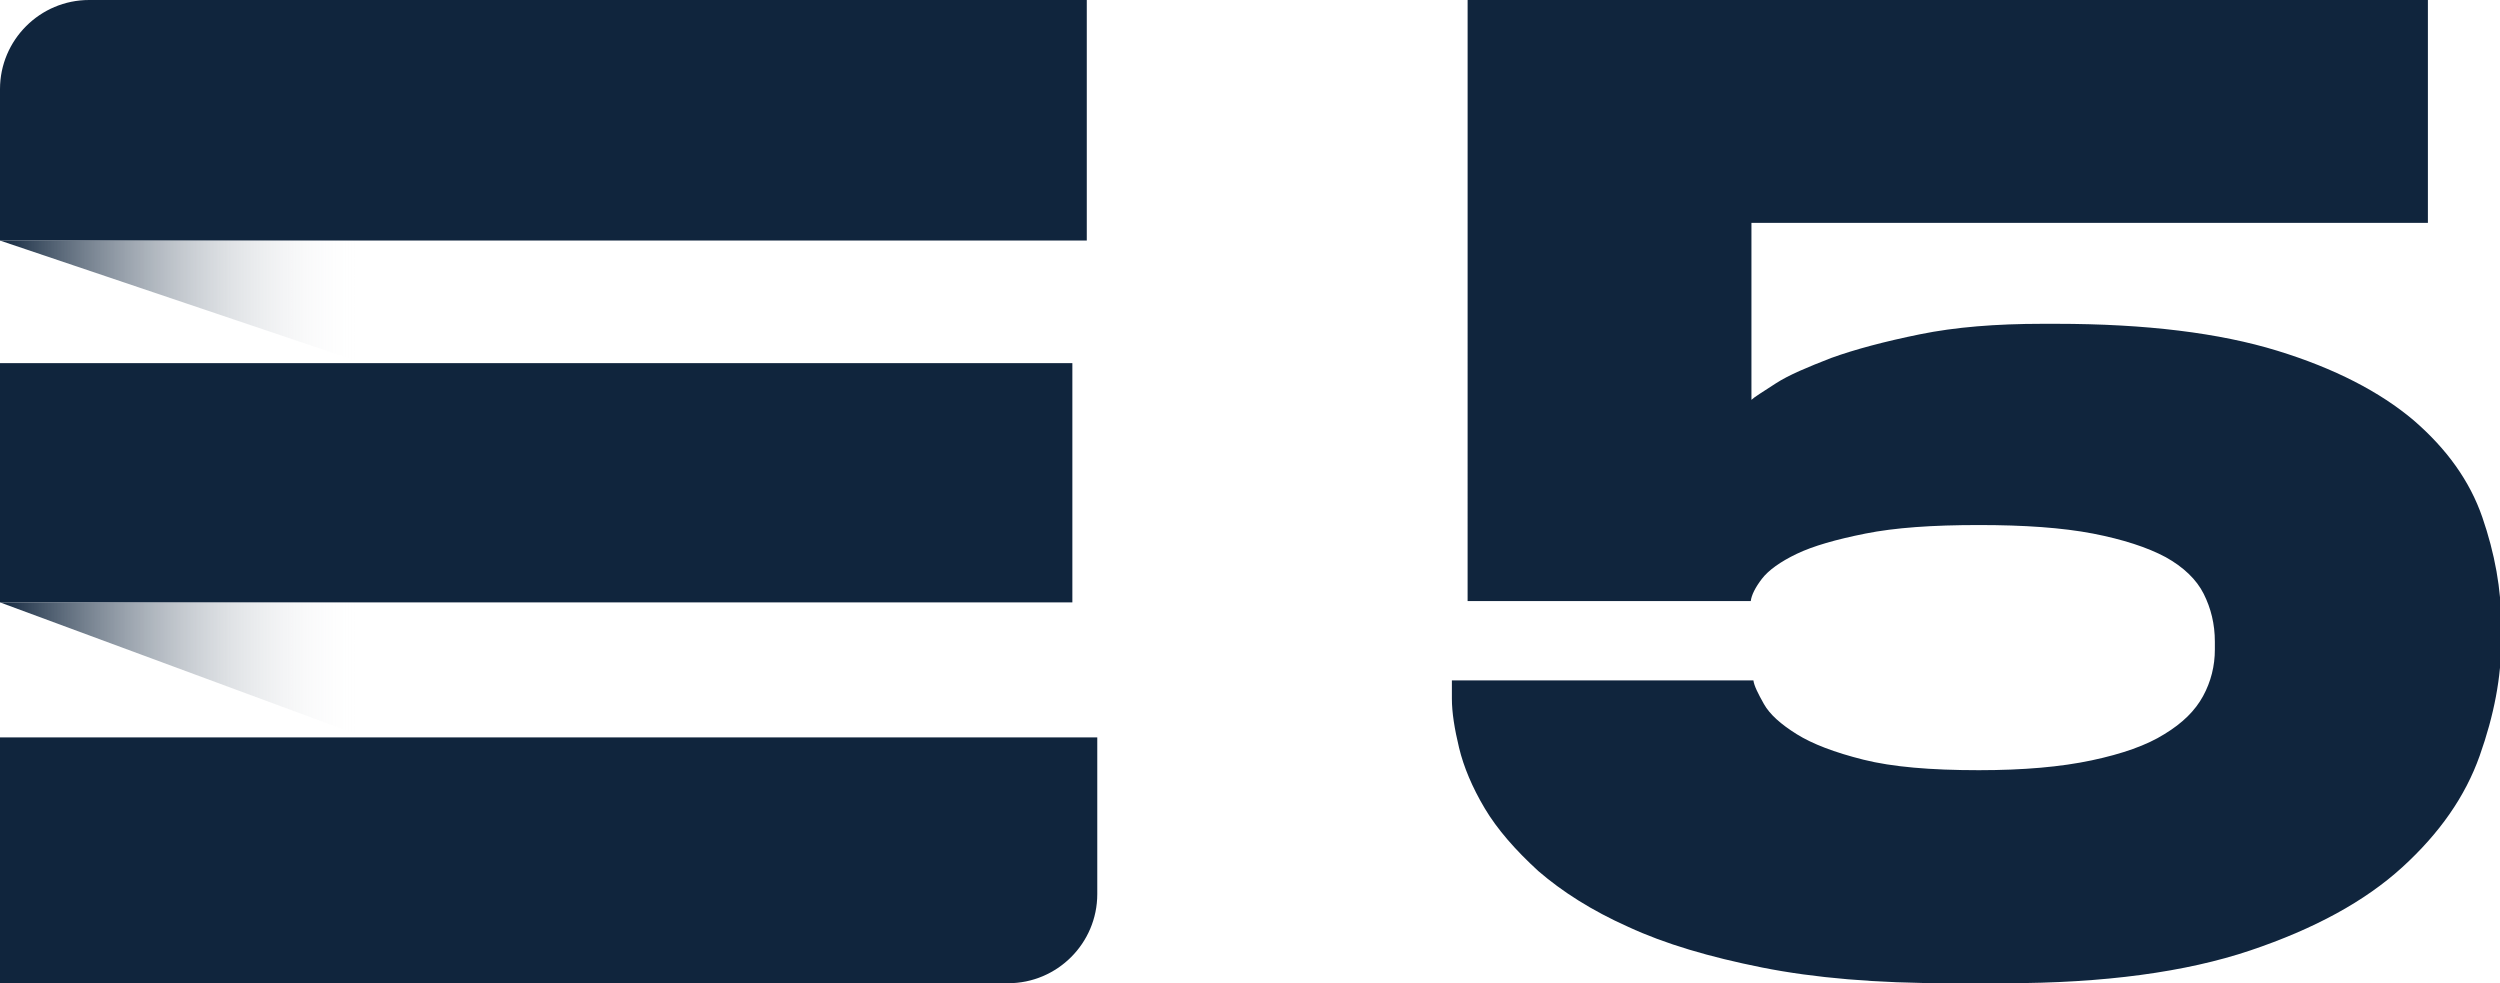 <?xml version="1.0" encoding="utf-8"?>
<!-- Generator: Adobe Illustrator 25.1.0, SVG Export Plug-In . SVG Version: 6.00 Build 0)  -->
<svg version="1.1" id="Слой_1" xmlns="http://www.w3.org/2000/svg" xmlns:xlink="http://www.w3.org/1999/xlink" x="0px" y="0px"
	 viewBox="0 0 381.4 150" style="enable-background:new 0 0 381.4 150;" xml:space="preserve">
<style type="text/css">
	.st0{fill-rule:evenodd;clip-rule:evenodd;fill:#10253D;}
	.st1{fill-rule:evenodd;clip-rule:evenodd;fill:url(#SVGID_1_);}
	.st2{fill-rule:evenodd;clip-rule:evenodd;fill:url(#SVGID_2_);}
	.st3{fill:#10253D;}
</style>
<g>
	<g>
		<g>
			<g>
				<g>
					<g>
						<path class="st0" d="M165.8,36.7V0H13.6C6.1,0,0,6.1,0,13.6v23.1H165.8z"/>
						<path class="st0" d="M0,112.5V150h153.8c7.5,0,13.6-6.1,13.6-13.6v-23.9C167.4,112.5,0,112.5,0,112.5z"/>
						<path class="st0" d="M0,55.4h163.6v36.5H0V55.4z"/>
					</g>
					
						<linearGradient id="SVGID_1_" gradientUnits="userSpaceOnUse" x1="-1888.264" y1="-96.991" x2="-1878.419" y2="-96.991" gradientTransform="matrix(5.658 0 0 -2.086 10683.609 -100.152)">
						<stop  offset="0" style="stop-color:#10253D"/>
						<stop  offset="1" style="stop-color:#FFFFFF;stop-opacity:0"/>
					</linearGradient>
					<path class="st1" d="M0,91.9l55.7,20.6V91.9H0z"/>
					
						<linearGradient id="SVGID_2_" gradientUnits="userSpaceOnUse" x1="-1888.264" y1="-139.036" x2="-1878.419" y2="-139.036" gradientTransform="matrix(5.658 0 0 -1.903 10683.609 -218.486)">
						<stop  offset="0" style="stop-color:#10253D"/>
						<stop  offset="1" style="stop-color:#FFFFFF;stop-opacity:0"/>
					</linearGradient>
					<path class="st2" d="M0,36.7l55.7,18.8V36.7H0z"/>
				</g>
			</g>
		</g>
	</g>
	<path class="st3" d="M297.3,150c-11,0-20.5-0.8-28.5-2.4c-8-1.6-14.8-3.6-20.4-6.2c-5.6-2.5-10.1-5.4-13.7-8.5
		c-3.5-3.2-6.3-6.4-8.2-9.6c-1.9-3.2-3.2-6.3-3.9-9.2c-0.7-2.9-1.1-5.4-1.1-7.5v-2.8h46c0.1,0.8,0.7,2,1.6,3.6
		c0.9,1.6,2.6,3.1,5,4.6c2.4,1.5,5.8,2.8,10.2,3.9c4.4,1.1,10.2,1.6,17.6,1.6c6.8,0,12.5-0.5,17.2-1.5c4.7-1,8.4-2.3,11.1-4
		c2.8-1.7,4.7-3.6,5.9-5.8c1.2-2.2,1.8-4.6,1.8-7.1v-1.2c0-2.7-0.6-5.1-1.7-7.3c-1.1-2.2-3.1-4.1-5.8-5.6c-2.8-1.5-6.5-2.7-11.1-3.6
		c-4.7-0.9-10.5-1.3-17.4-1.3c-7.1,0-12.8,0.4-17.3,1.3c-4.5,0.9-8,1.9-10.5,3.1c-2.5,1.2-4.3,2.5-5.3,3.8c-1,1.3-1.6,2.5-1.7,3.4
		h-43.2V0h146.5v34H267.2v27c0.4-0.4,1.7-1.2,3.7-2.5c2-1.3,4.9-2.5,8.5-3.9c3.6-1.3,8.1-2.5,13.5-3.6c5.4-1.1,11.6-1.6,18.7-1.6
		h2.1c13.7,0,24.9,1.4,33.7,4.1c8.8,2.7,15.7,6.3,20.8,10.6c5.1,4.4,8.6,9.3,10.5,14.8c1.9,5.5,2.9,11,2.9,16.4v2.4
		c0,5.6-1.1,11.4-3.3,17.6c-2.2,6.2-6.1,11.8-11.8,17c-5.7,5.2-13.4,9.4-23.2,12.7c-9.8,3.3-22.3,5-37.4,5H297.3z"/>
</g>
</svg>
